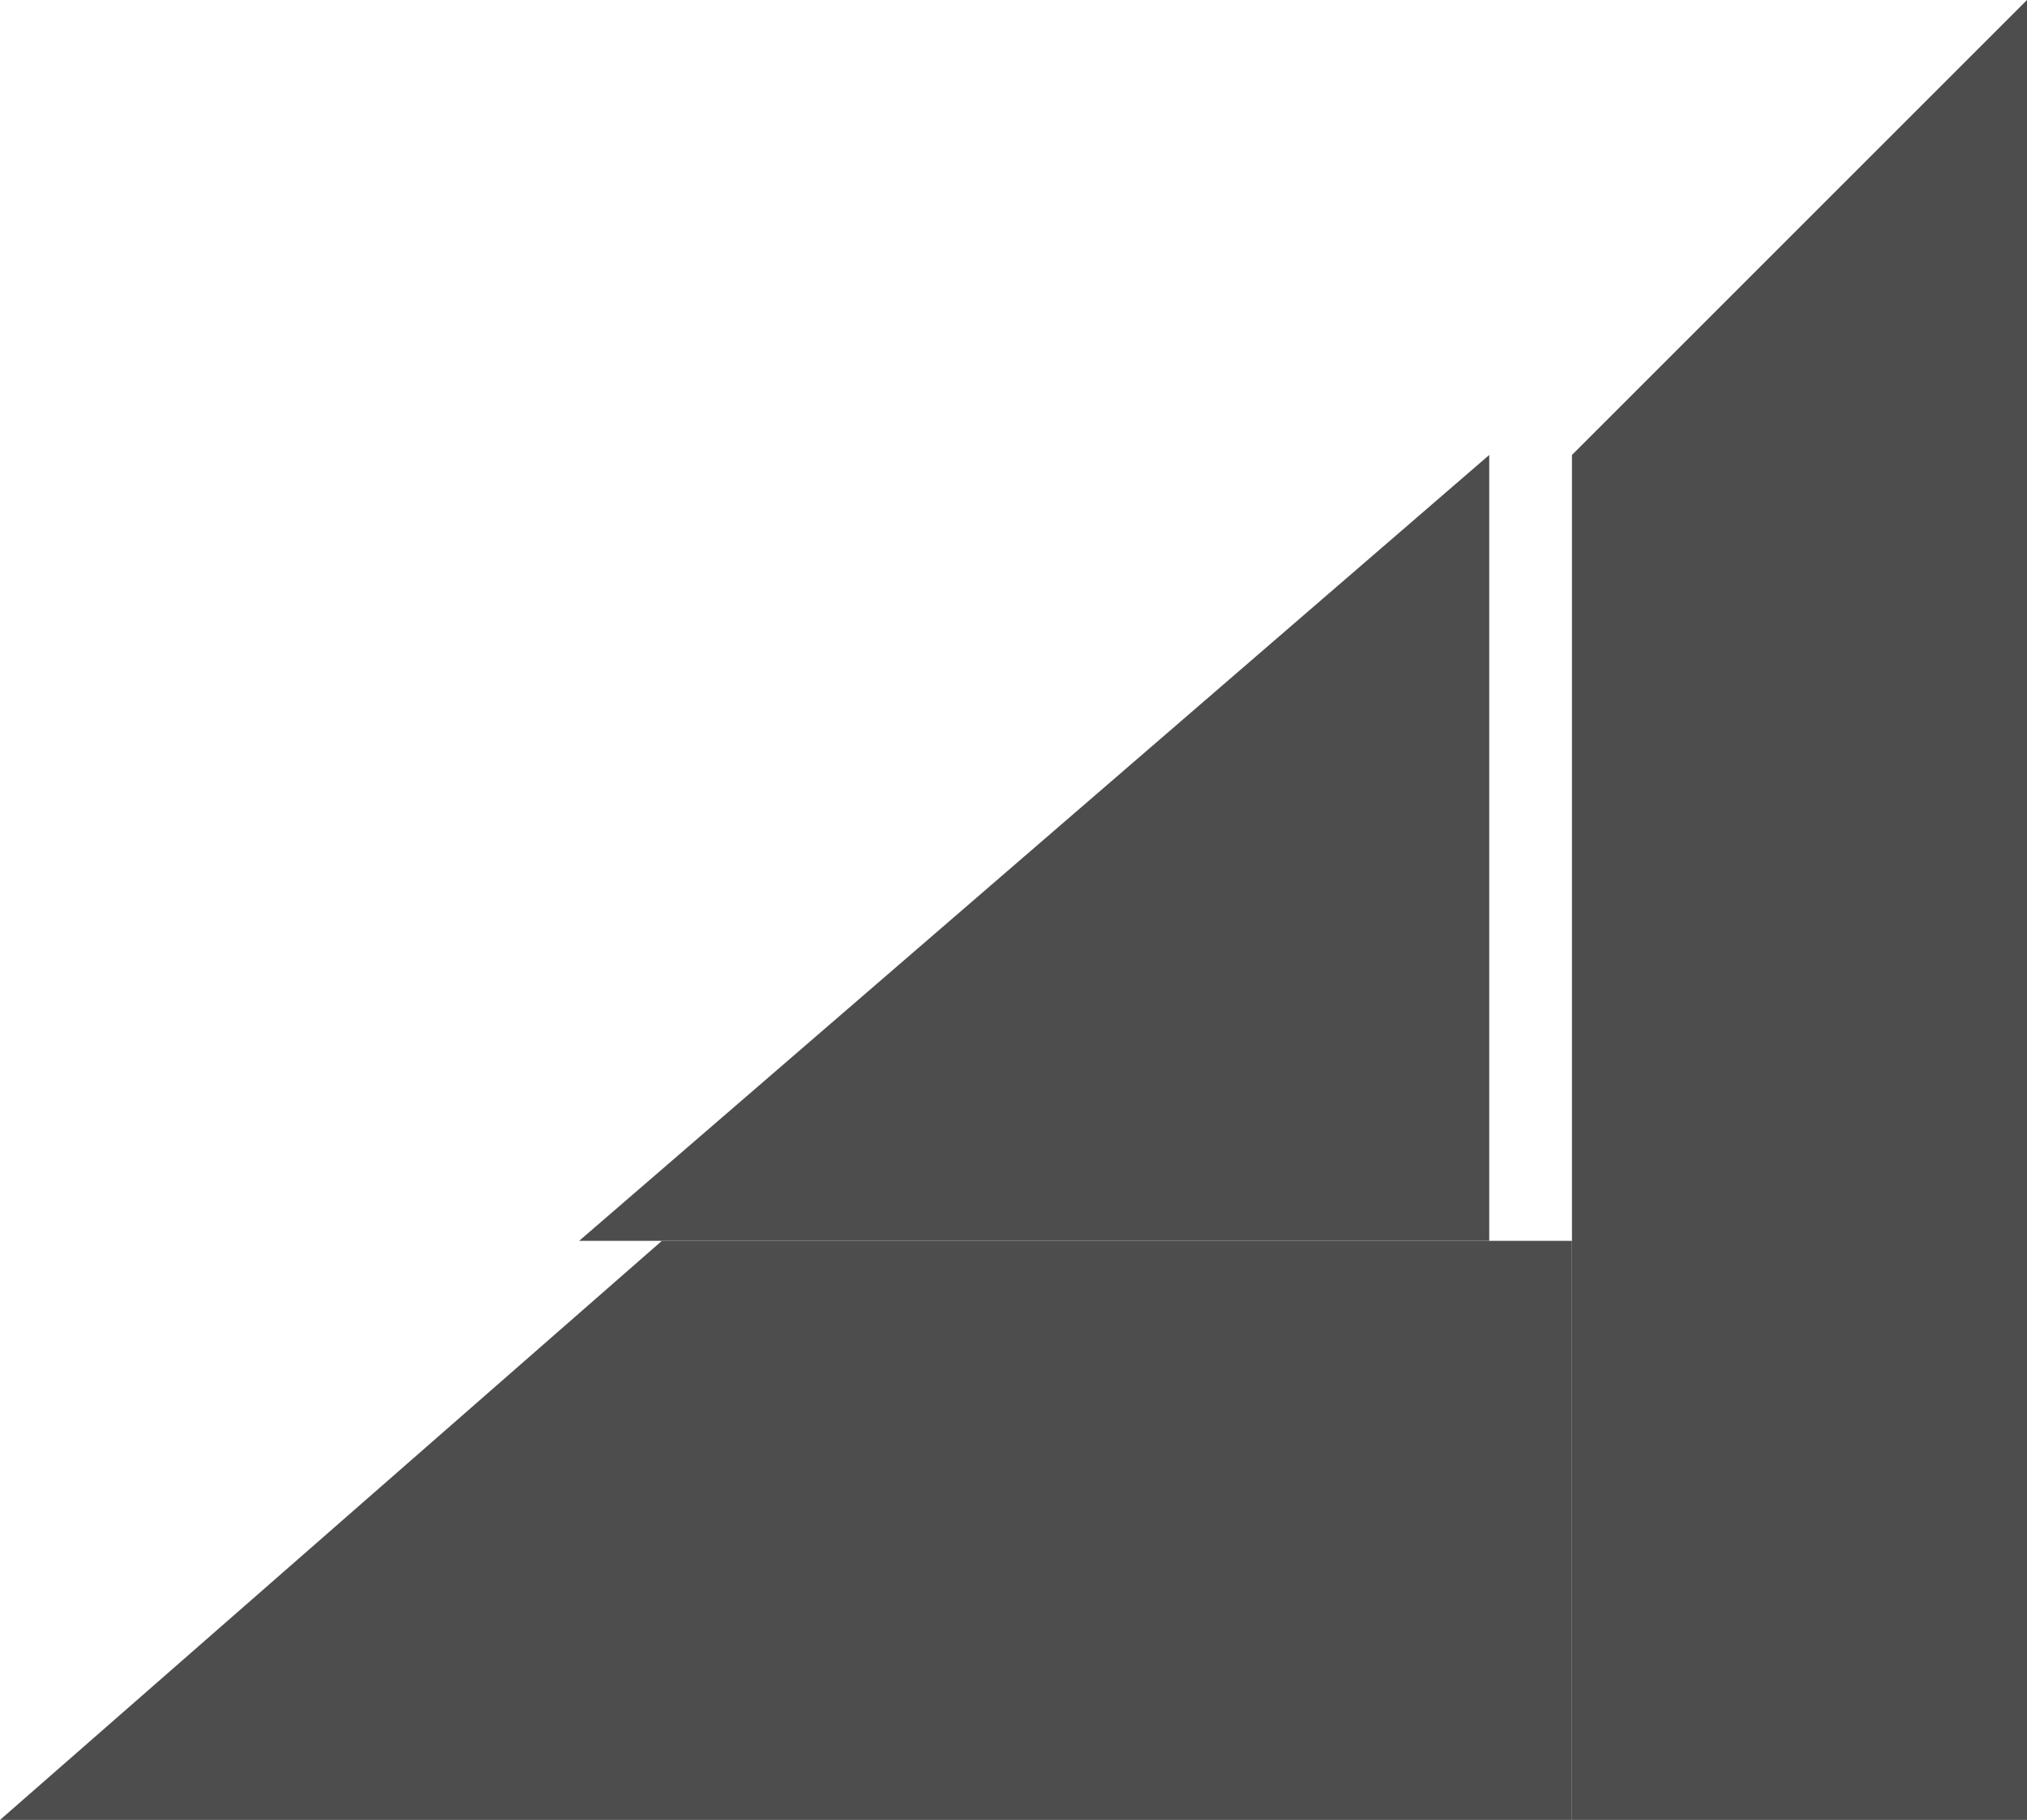 <svg width="98" height="88" viewBox="0 0 98 88" fill="none" xmlns="http://www.w3.org/2000/svg">
<g id="Group 48096196">
<g id="Rectangle 6668033" filter="url(#filter0_d_80_10386)">
<path d="M76 60V22L32 60H76Z" fill="#4d4d4d"/>
</g>
<path id="Rectangle 6668036" d="M32 60H76V88H0L32 60Z" fill="#4d4d4d"/>
<path id="Rectangle 6668037" d="M76 22L76 88L98 88L98 -9.61651e-07L76 22Z" fill="#4d4d4d"/>
</g>
<defs>
<filter id="filter0_d_80_10386" x="20" y="14" width="60" height="54" filterUnits="userSpaceOnUse" color-interpolation-filters="sRGB">
<feFlood flood-opacity="0" result="BackgroundImageFix"/>
<feColorMatrix in="SourceAlpha" type="matrix" values="0 0 0 0 0 0 0 0 0 0 0 0 0 0 0 0 0 0 127 0" result="hardAlpha"/>
<feOffset dx="-4"/>
<feGaussianBlur stdDeviation="4"/>
<feComposite in2="hardAlpha" operator="out"/>
<feColorMatrix type="matrix" values="0 0 0 0 0 0 0 0 0 0 0 0 0 0 0 0 0 0 0.16 0"/>
<feBlend mode="normal" in2="BackgroundImageFix" result="effect1_dropShadow_80_10386"/>
<feBlend mode="normal" in="SourceGraphic" in2="effect1_dropShadow_80_10386" result="shape"/>
</filter>
</defs>
</svg>
